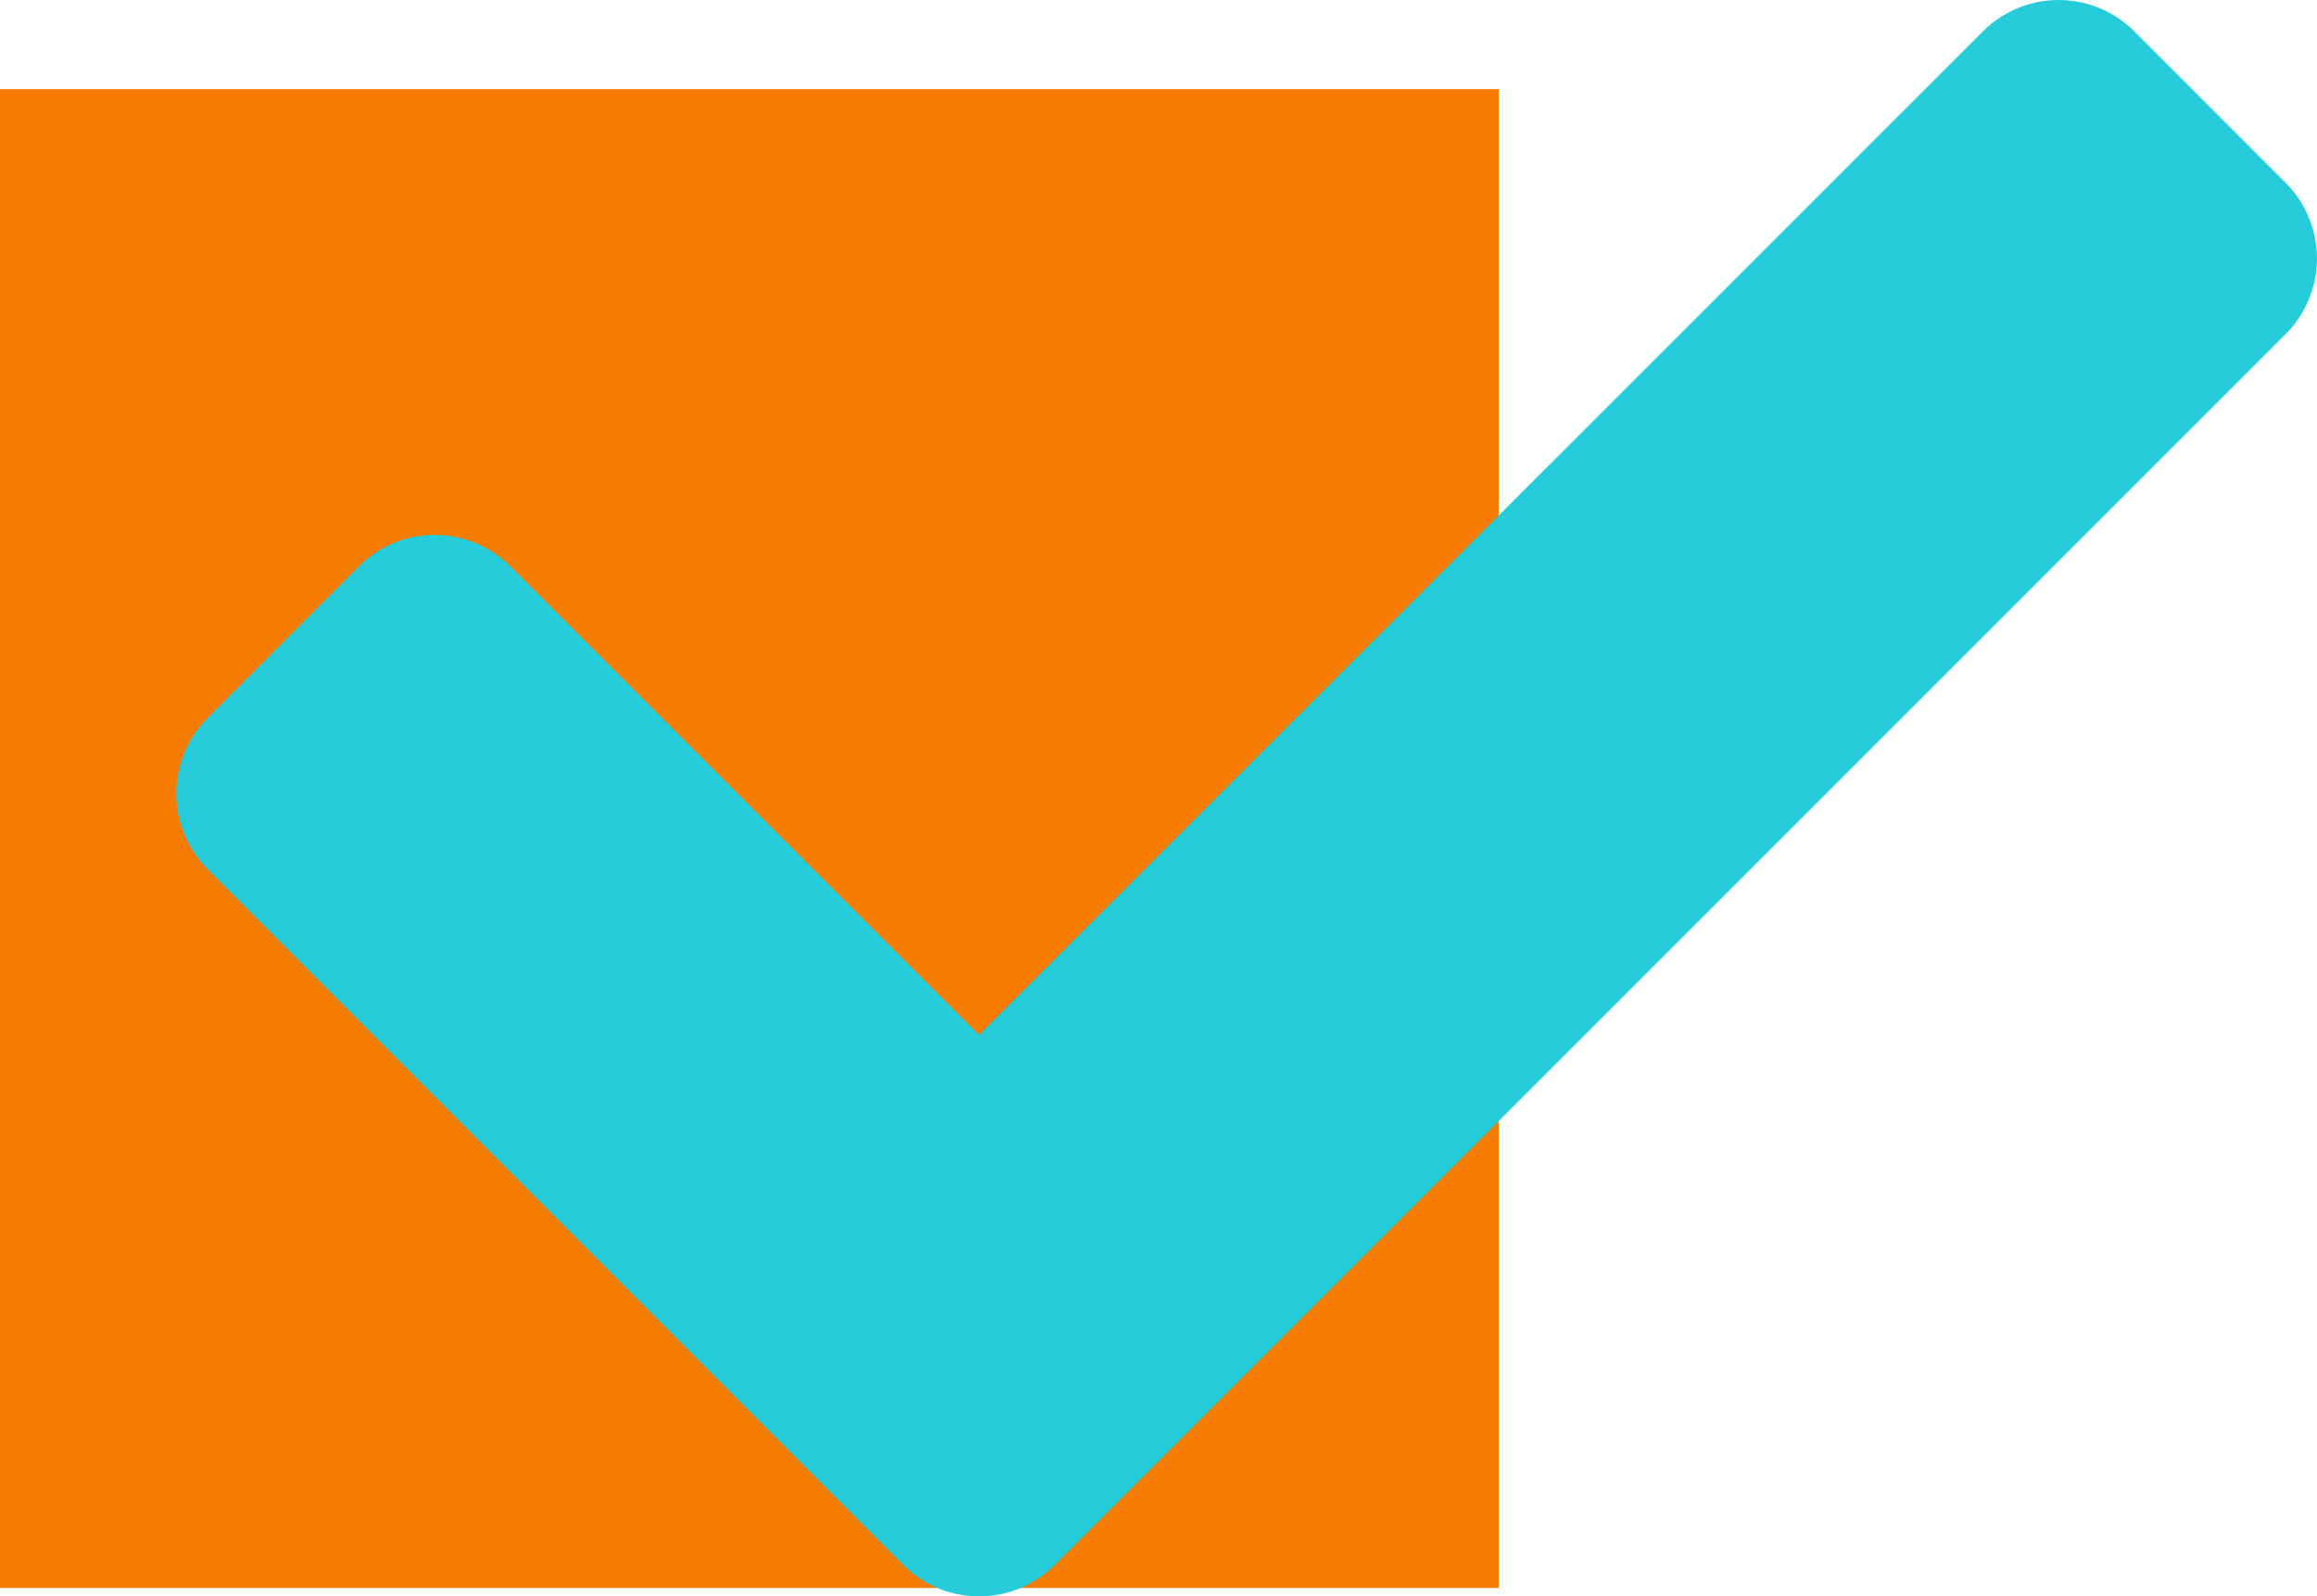 <svg xmlns="http://www.w3.org/2000/svg" width="26.281" height="18.106" viewBox="0 0 26.281 18.106">
  <g id="Grupo_117699" data-name="Grupo 117699" transform="translate(2531 5196.667)">
    <rect id="Rectángulo_37055" data-name="Rectángulo 37055" width="17" height="17" transform="translate(-2531 -5195.656)" fill="#f57c00"/>
    <path id="Icon_awesome-check" data-name="Icon awesome-check" d="M8.247,22.328.356,14.437a1.214,1.214,0,0,1,0-1.717L2.072,11a1.214,1.214,0,0,1,1.717,0l5.316,5.316L20.492,4.933a1.214,1.214,0,0,1,1.717,0L23.925,6.65a1.214,1.214,0,0,1,0,1.717L9.964,22.328A1.214,1.214,0,0,1,8.247,22.328Z" transform="translate(-2529 -5201.244)" fill="#26ccda"/>
  </g>
</svg>
